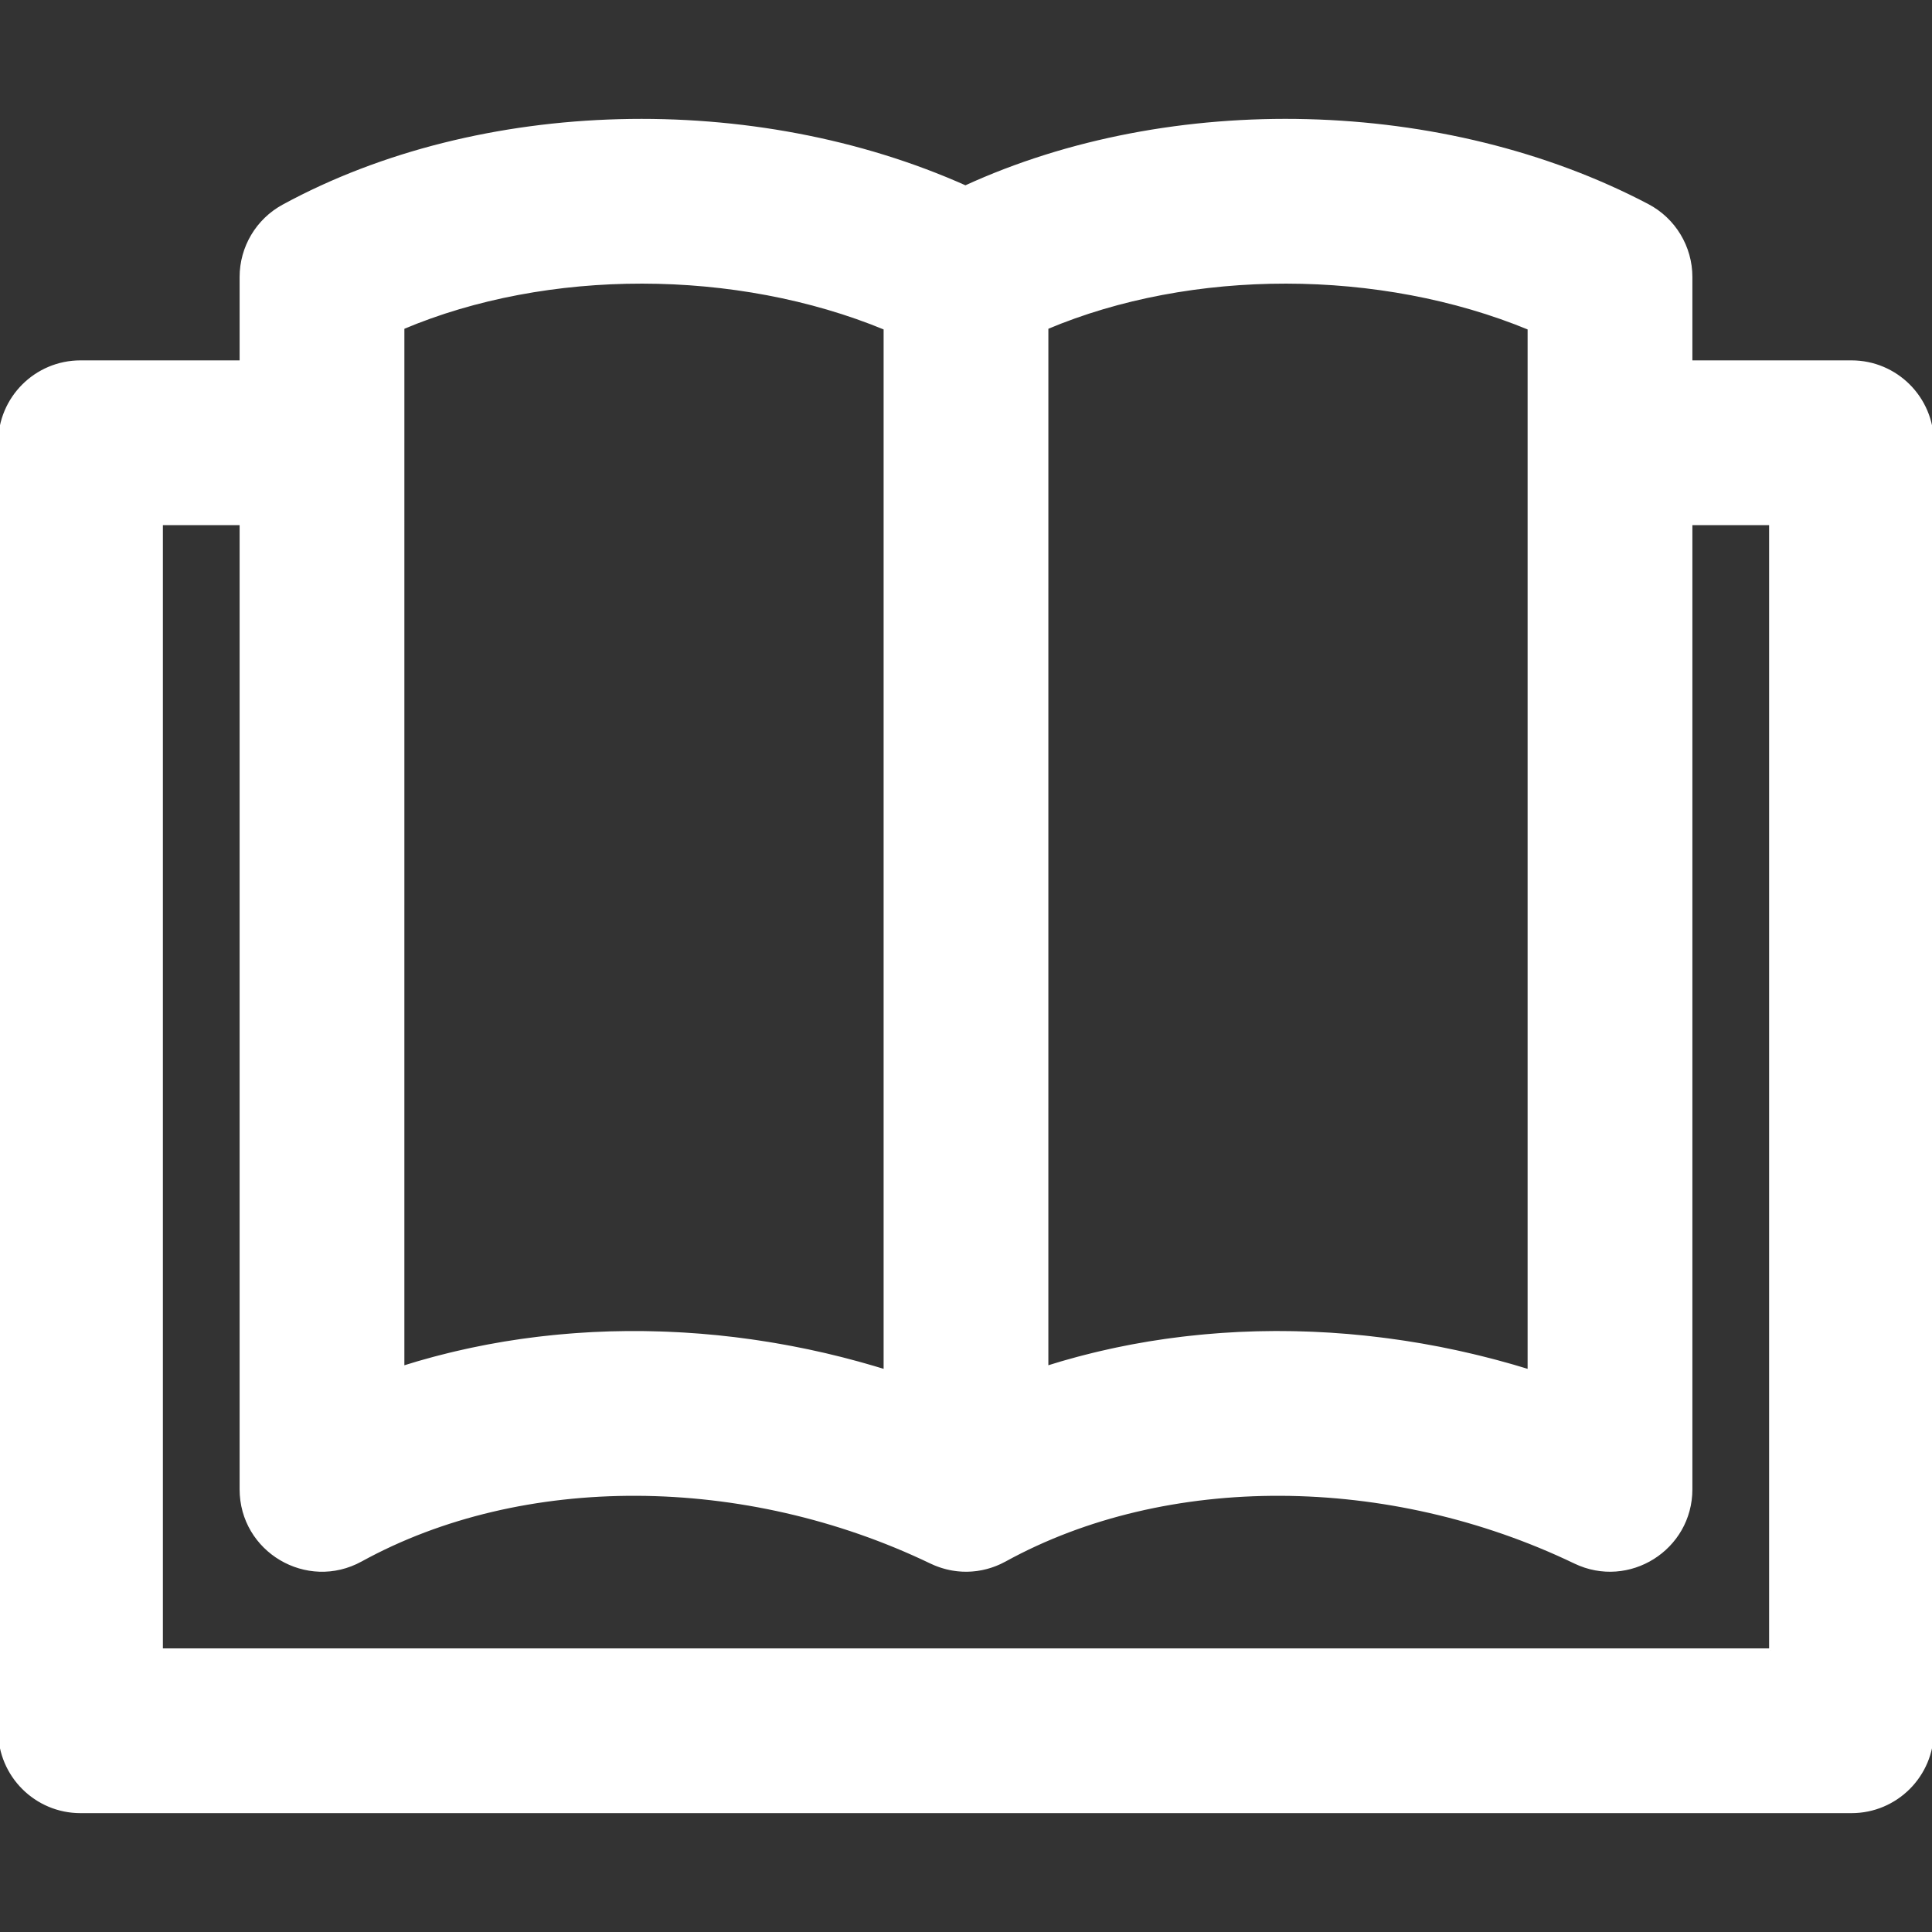 <svg fill="#ffffff" height="200px" width="200px" version="1.1" id="Layer_1" xmlns="http://www.w3.org/2000/svg" xmlns:xlink="http://www.w3.org/1999/xlink" viewBox="0 0 512 512" xml:space="preserve" stroke="#ffffff"><rect x="0" y="0" width="512" height="512" fill="#333333" stroke="none"/><g id="SVGRepo_bgCarrier" stroke-width="0"></g><g id="SVGRepo_tracerCarrier" stroke-linecap="round" stroke-linejoin="round"></g><g id="SVGRepo_iconCarrier"> <g> <g> <path d="M490.667,96.003H448V73.411c0-7.926-4.394-15.198-11.409-18.885c-53.857-28.302-126.167-29.939-180.737-4.874 c-56.068-25.088-128.43-23.44-180.719,5.021C68.272,58.409,64,65.597,64,73.411v22.592H21.333C9.551,96.003,0,105.554,0,117.336 v341.333c0,11.782,9.551,21.333,21.333,21.333h469.333c11.782,0,21.333-9.551,21.333-21.333V117.336 C512,105.554,502.449,96.003,490.667,96.003z M405.333,86.964v30.372v246.092c-1.462-0.455-2.929-0.891-4.398-1.315 c-0.473-0.136-0.947-0.266-1.42-0.399c-1.004-0.283-2.009-0.562-3.016-0.831c-0.554-0.148-1.108-0.291-1.662-0.434 c-0.944-0.244-1.889-0.483-2.835-0.715c-0.564-0.138-1.127-0.275-1.692-0.409c-0.976-0.231-1.954-0.454-2.932-0.672 c-0.518-0.116-1.035-0.234-1.553-0.346c-1.191-0.257-2.384-0.502-3.578-0.74c-0.3-0.06-0.599-0.125-0.899-0.183 c-1.489-0.29-2.981-0.564-4.473-0.824c-0.415-0.072-0.831-0.137-1.246-0.207c-1.085-0.183-2.171-0.361-3.257-0.527 c-0.545-0.084-1.091-0.161-1.637-0.241c-0.967-0.141-1.935-0.277-2.903-0.406c-0.572-0.076-1.145-0.15-1.718-0.221 c-0.967-0.121-1.934-0.234-2.901-0.342c-0.55-0.061-1.099-0.124-1.649-0.182c-1.079-0.112-2.158-0.213-3.238-0.31 c-0.426-0.038-0.852-0.081-1.278-0.117c-1.5-0.126-2.999-0.237-4.498-0.332c-0.282-0.018-0.564-0.029-0.846-0.046 c-1.219-0.073-2.437-0.137-3.655-0.19c-0.524-0.023-1.047-0.038-1.571-0.057c-0.984-0.035-1.968-0.066-2.952-0.088 c-0.572-0.013-1.144-0.022-1.715-0.03c-0.954-0.014-1.908-0.021-2.861-0.022c-0.562-0.001-1.123-0.002-1.684,0.002 c-1.016,0.007-2.032,0.023-3.046,0.044c-0.483,0.01-0.966,0.016-1.449,0.029c-1.452,0.04-2.902,0.091-4.35,0.16 c-0.039,0.002-0.078,0.003-0.117,0.005c-1.485,0.071-2.966,0.162-4.446,0.264c-0.475,0.033-0.948,0.073-1.422,0.109 c-1.011,0.077-2.021,0.158-3.029,0.249c-0.553,0.05-1.105,0.105-1.657,0.159c-0.94,0.093-1.878,0.191-2.816,0.296 c-0.56,0.063-1.12,0.127-1.68,0.194c-0.961,0.116-1.92,0.241-2.877,0.37c-0.513,0.069-1.028,0.136-1.54,0.209 c-1.155,0.165-2.306,0.342-3.456,0.527c-0.304,0.049-0.609,0.092-0.913,0.142c-1.448,0.239-2.892,0.494-4.331,0.764 c-0.393,0.074-0.783,0.155-1.175,0.231c-1.05,0.204-2.099,0.412-3.143,0.632c-0.521,0.11-1.04,0.226-1.56,0.34 c-0.921,0.202-1.841,0.409-2.758,0.624c-0.544,0.128-1.086,0.257-1.629,0.389c-0.914,0.223-1.825,0.453-2.734,0.689 c-0.515,0.133-1.03,0.265-1.544,0.403c-1.01,0.271-2.016,0.553-3.02,0.84c-0.398,0.114-0.798,0.222-1.195,0.339 c-1.355,0.397-2.706,0.806-4.049,1.233V86.792C315.656,70.585,365.748,70.601,405.333,86.964z M106.667,86.792 c38.322-16.207,88.415-16.192,128,0.171v276.465c-0.4-0.124-0.802-0.24-1.202-0.362c-0.569-0.173-1.138-0.345-1.707-0.514 c-0.915-0.271-1.832-0.535-2.75-0.794c-0.547-0.155-1.093-0.311-1.641-0.461c-1.007-0.276-2.017-0.542-3.027-0.805 c-0.454-0.118-0.908-0.241-1.363-0.356c-1.46-0.37-2.922-0.727-4.387-1.067c-0.156-0.036-0.314-0.069-0.47-0.105 c-1.312-0.302-2.626-0.592-3.942-0.87c-0.496-0.105-0.993-0.202-1.489-0.303c-0.98-0.2-1.961-0.397-2.943-0.584 c-0.569-0.108-1.138-0.212-1.708-0.316c-0.922-0.168-1.844-0.332-2.767-0.489c-0.582-0.099-1.163-0.196-1.746-0.29 c-0.932-0.151-1.864-0.294-2.796-0.433c-0.56-0.083-1.121-0.169-1.681-0.248c-1.018-0.144-2.037-0.277-3.055-0.406 c-0.467-0.059-0.934-0.124-1.401-0.18c-1.482-0.179-2.964-0.346-4.447-0.495c-0.121-0.012-0.241-0.021-0.362-0.033 c-1.362-0.135-2.724-0.257-4.086-0.367c-0.498-0.04-0.996-0.073-1.494-0.109c-0.992-0.073-1.983-0.143-2.975-0.203 c-0.567-0.034-1.134-0.063-1.702-0.093c-0.929-0.049-1.857-0.093-2.785-0.13c-0.584-0.023-1.167-0.045-1.751-0.063 c-0.93-0.03-1.86-0.052-2.79-0.07c-0.562-0.011-1.123-0.023-1.685-0.03c-1.012-0.012-2.022-0.013-3.033-0.01 c-0.471,0.001-0.941-0.003-1.412,0.002c-1.476,0.013-2.95,0.038-4.422,0.082c-0.079,0.002-0.157,0.007-0.236,0.009 c-1.391,0.042-2.781,0.099-4.169,0.169c-0.489,0.024-0.976,0.057-1.465,0.085c-0.983,0.056-1.966,0.115-2.947,0.185 c-0.56,0.04-1.119,0.085-1.679,0.129c-0.914,0.072-1.827,0.149-2.738,0.233c-0.575,0.053-1.15,0.108-1.724,0.166 c-0.913,0.092-1.823,0.191-2.734,0.295c-0.552,0.063-1.105,0.124-1.656,0.192c-0.984,0.12-1.966,0.251-2.947,0.385 c-0.467,0.064-0.934,0.123-1.4,0.19c-1.44,0.207-2.877,0.427-4.309,0.664c-0.042,0.007-0.085,0.015-0.127,0.022 c-1.389,0.231-2.774,0.479-4.155,0.739c-0.467,0.088-0.932,0.184-1.398,0.275c-0.96,0.188-1.919,0.379-2.874,0.581 c-0.539,0.114-1.076,0.233-1.613,0.351c-0.886,0.195-1.771,0.394-2.653,0.601c-0.551,0.129-1.102,0.261-1.652,0.395 c-0.881,0.215-1.76,0.437-2.637,0.664c-0.53,0.137-1.06,0.273-1.588,0.414c-0.943,0.253-1.882,0.516-2.82,0.783 c-0.448,0.128-0.899,0.25-1.346,0.381c-1.378,0.403-2.751,0.818-4.117,1.252V117.336V86.792z M469.333,437.336H42.667V138.669H64 v256c0,16.224,17.392,26.51,31.61,18.695c42.831-23.543,101.777-23.193,151.15,0.533c0.101,0.049,0.205,0.089,0.307,0.136 c0.247,0.114,0.494,0.226,0.745,0.331c0.059,0.024,0.117,0.051,0.176,0.075c0.115,0.047,0.23,0.089,0.346,0.134 c0.259,0.101,0.52,0.197,0.783,0.288c0.016,0.006,0.033,0.011,0.05,0.016c0.004,0.002,0.009,0.003,0.013,0.004 c0.165,0.056,0.33,0.111,0.496,0.163c0.262,0.082,0.526,0.159,0.792,0.231c0.187,0.051,0.373,0.101,0.56,0.147 c0.248,0.06,0.497,0.114,0.747,0.166c0.199,0.041,0.398,0.082,0.596,0.117c0.248,0.044,0.498,0.08,0.748,0.115 c0.194,0.027,0.389,0.054,0.583,0.076c0.266,0.03,0.534,0.051,0.802,0.071c0.173,0.012,0.346,0.026,0.519,0.034 c0.295,0.014,0.59,0.019,0.886,0.021c0.142,0.001,0.285,0.002,0.427,0c0.322-0.005,0.644-0.019,0.967-0.039 c0.115-0.007,0.23-0.014,0.345-0.023c0.338-0.026,0.676-0.063,1.014-0.106c0.1-0.013,0.201-0.026,0.301-0.04 c0.337-0.048,0.674-0.105,1.011-0.17c0.107-0.021,0.213-0.042,0.319-0.064c0.32-0.067,0.64-0.141,0.959-0.223 c0.132-0.034,0.262-0.071,0.393-0.107c0.288-0.08,0.575-0.164,0.861-0.257c0.182-0.059,0.361-0.124,0.541-0.188 c0.234-0.083,0.469-0.165,0.702-0.257c0.278-0.109,0.551-0.229,0.823-0.35c0.14-0.062,0.281-0.118,0.421-0.184 c0.431-0.202,0.856-0.416,1.273-0.645c0.003-0.002,0.007-0.003,0.01-0.005c42.831-23.543,101.777-23.193,151.15,0.533 c14.163,6.806,30.573-3.515,30.573-19.228v-256h21.333V437.336z"></path> </g> </g> </g></svg>